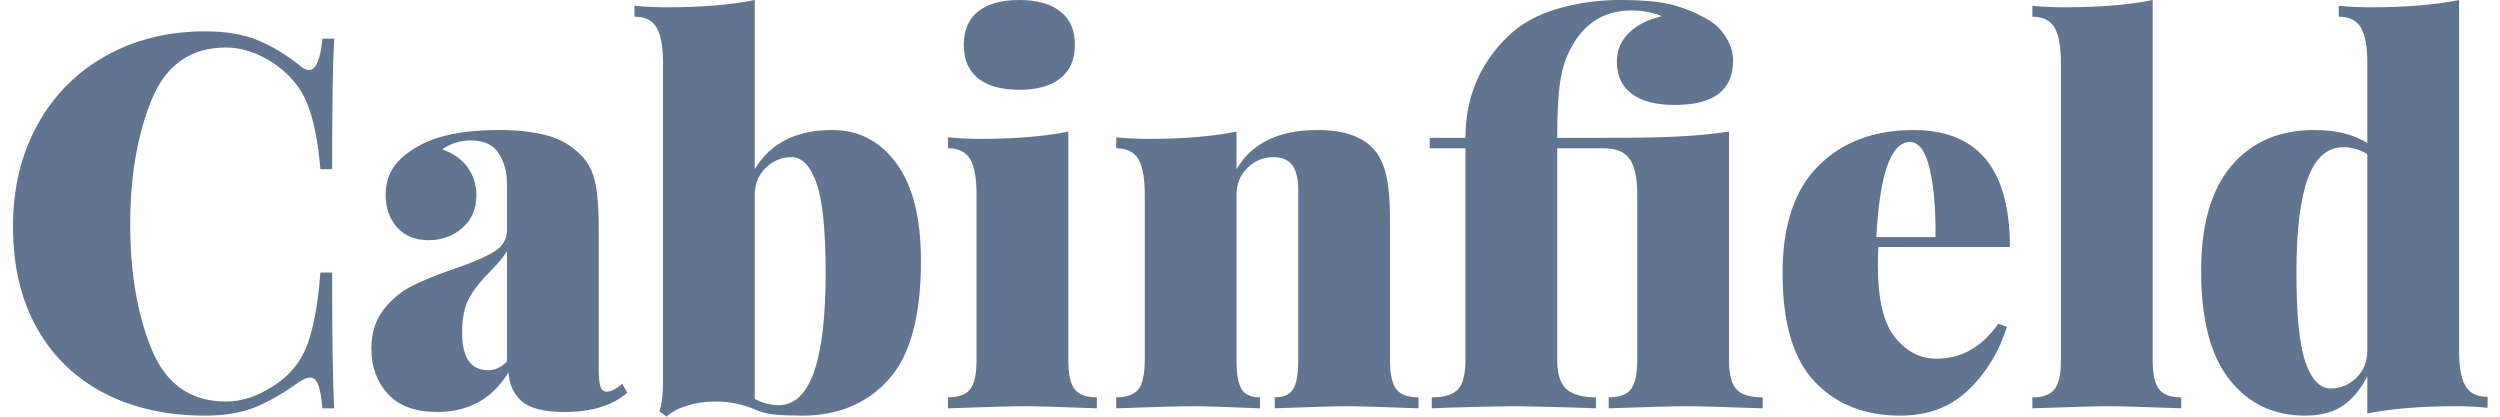 <svg width="180" height="30" viewBox="0 0 180 30" fill="none" xmlns="http://www.w3.org/2000/svg">
<path fill-rule="evenodd" clip-rule="evenodd" d="M14.81 2.256C16.278 2.256 17.526 2.469 18.554 2.895C19.581 3.321 20.585 3.922 21.564 4.699C21.808 4.925 22.041 5.038 22.261 5.038C22.75 5.038 23.069 4.286 23.215 2.782H24.06C23.962 4.561 23.913 7.694 23.913 12.181H23.069C22.897 10.175 22.579 8.597 22.114 7.444C21.649 6.291 20.842 5.326 19.692 4.549C18.541 3.797 17.404 3.421 16.278 3.421C13.733 3.421 11.947 4.674 10.919 7.18C9.891 9.687 9.377 12.682 9.377 16.165C9.377 19.649 9.891 22.644 10.919 25.15C11.947 27.657 13.733 28.91 16.278 28.91C17.404 28.91 18.541 28.534 19.692 27.782C20.842 27.055 21.649 26.078 22.114 24.85C22.579 23.622 22.897 21.88 23.069 19.624H23.913C23.913 24.311 23.962 27.569 24.06 29.398H23.215C23.142 28.596 23.038 28.026 22.904 27.688C22.769 27.35 22.579 27.18 22.334 27.18C22.139 27.18 21.882 27.281 21.564 27.481C20.462 28.283 19.41 28.891 18.407 29.305C17.404 29.718 16.192 29.925 14.773 29.925C12.008 29.925 9.585 29.386 7.505 28.308C5.425 27.231 3.81 25.67 2.66 23.628C1.51 21.585 0.935 19.148 0.935 16.316C0.935 13.559 1.522 11.115 2.696 8.985C3.871 6.855 5.511 5.201 7.615 4.023C9.72 2.845 12.118 2.256 14.81 2.256ZM31.474 29.662C29.908 29.662 28.728 29.229 27.932 28.365C27.137 27.5 26.739 26.416 26.739 25.113C26.739 23.985 27.027 23.051 27.602 22.312C28.177 21.573 28.856 21.003 29.639 20.602C30.422 20.201 31.438 19.787 32.686 19.361C34.007 18.91 34.974 18.496 35.586 18.12C36.197 17.744 36.503 17.218 36.503 16.541V13.195C36.503 12.393 36.307 11.679 35.916 11.053C35.524 10.426 34.852 10.113 33.897 10.113C33.139 10.113 32.453 10.326 31.841 10.752C32.674 11.053 33.291 11.498 33.695 12.086C34.099 12.675 34.301 13.333 34.301 14.06C34.301 15.038 33.964 15.821 33.291 16.41C32.618 16.999 31.805 17.293 30.851 17.293C29.896 17.293 29.144 16.986 28.593 16.372C28.042 15.758 27.767 14.975 27.767 14.023C27.767 13.271 27.951 12.619 28.318 12.068C28.685 11.516 29.26 11.015 30.043 10.564C31.413 9.762 33.371 9.361 35.916 9.361C37.262 9.361 38.424 9.492 39.403 9.756C40.382 10.019 41.214 10.514 41.899 11.241C42.389 11.767 42.713 12.425 42.872 13.214C43.031 14.004 43.111 15.1 43.111 16.504V26.579C43.111 27.206 43.153 27.632 43.239 27.857C43.325 28.083 43.477 28.195 43.698 28.195C43.869 28.195 44.053 28.139 44.248 28.026C44.444 27.913 44.628 27.782 44.799 27.632L45.166 28.271C44.114 29.198 42.609 29.662 40.651 29.662C39.183 29.662 38.155 29.405 37.568 28.891C36.98 28.377 36.662 27.682 36.613 26.805C35.463 28.709 33.75 29.662 31.474 29.662ZM35.145 26.654C35.659 26.654 36.112 26.441 36.503 26.015V18.083C36.283 18.459 35.879 18.947 35.292 19.549C34.631 20.201 34.13 20.833 33.787 21.447C33.444 22.061 33.273 22.895 33.273 23.947C33.273 25.752 33.897 26.654 35.145 26.654ZM59.922 9.361C61.831 9.361 63.373 10.163 64.547 11.767C65.722 13.371 66.309 15.714 66.309 18.797C66.309 22.782 65.526 25.633 63.96 27.35C62.394 29.066 60.326 29.925 57.756 29.925C56.973 29.925 56.319 29.9 55.793 29.85C55.267 29.799 54.783 29.674 54.343 29.474C53.437 29.098 52.495 28.91 51.516 28.91C50.782 28.91 50.097 29.01 49.461 29.21C48.825 29.411 48.335 29.674 47.992 30L47.479 29.624C47.65 29.098 47.736 28.409 47.736 27.556V4.511C47.736 3.358 47.583 2.519 47.277 1.992C46.971 1.466 46.438 1.203 45.68 1.203V0.414C46.438 0.489 47.197 0.526 47.956 0.526C50.501 0.526 52.63 0.351 54.343 0V12.181C55.468 10.301 57.328 9.361 59.922 9.361ZM56.068 29.173C58.319 29.173 59.445 26.003 59.445 19.662C59.445 16.579 59.225 14.417 58.784 13.177C58.344 11.936 57.744 11.316 56.986 11.316C56.276 11.316 55.658 11.573 55.132 12.086C54.606 12.6 54.343 13.246 54.343 14.023V28.722C54.906 29.023 55.481 29.173 56.068 29.173ZM73.393 0C74.666 0 75.651 0.276 76.348 0.827C77.046 1.378 77.394 2.18 77.394 3.233C77.394 4.286 77.046 5.088 76.348 5.639C75.651 6.19 74.666 6.466 73.393 6.466C72.097 6.466 71.105 6.19 70.42 5.639C69.735 5.088 69.392 4.286 69.392 3.233C69.392 2.18 69.735 1.378 70.42 0.827C71.105 0.276 72.097 0 73.393 0ZM76.917 25.902C76.917 26.93 77.07 27.638 77.376 28.026C77.682 28.415 78.214 28.609 78.973 28.609V29.398C76.33 29.298 74.593 29.248 73.76 29.248C72.928 29.248 71.093 29.298 68.254 29.398V28.609C69.013 28.609 69.545 28.415 69.851 28.026C70.157 27.638 70.31 26.93 70.31 25.902V13.985C70.31 12.832 70.157 11.992 69.851 11.466C69.545 10.94 69.013 10.677 68.254 10.677V9.887C69.038 9.962 69.796 10 70.53 10C73.075 10 75.204 9.825 76.917 9.474V25.902ZM94.867 9.361C96.825 9.361 98.207 9.862 99.015 10.865C99.382 11.316 99.651 11.924 99.822 12.688C99.993 13.452 100.079 14.461 100.079 15.714V25.902C100.079 26.93 100.232 27.638 100.538 28.026C100.844 28.415 101.376 28.609 102.135 28.609V29.398C99.492 29.298 97.779 29.248 96.996 29.248C96.164 29.248 94.426 29.298 91.783 29.398V28.609C92.42 28.609 92.86 28.415 93.105 28.026C93.35 27.638 93.472 26.93 93.472 25.902V13.684C93.472 12.882 93.331 12.287 93.05 11.899C92.768 11.51 92.31 11.316 91.673 11.316C90.964 11.316 90.346 11.573 89.82 12.086C89.293 12.6 89.03 13.246 89.03 14.023V25.902C89.03 26.93 89.153 27.638 89.397 28.026C89.642 28.415 90.083 28.609 90.719 28.609V29.398C88.272 29.298 86.657 29.248 85.874 29.248C85.042 29.248 83.206 29.298 80.368 29.398V28.609C81.126 28.609 81.659 28.415 81.964 28.026C82.27 27.638 82.423 26.93 82.423 25.902V13.985C82.423 12.832 82.27 11.992 81.964 11.466C81.659 10.94 81.126 10.677 80.368 10.677V9.887C81.151 9.962 81.909 10 82.644 10C85.189 10 87.317 9.825 89.03 9.474V12.18C90.132 10.301 92.077 9.361 94.867 9.361ZM116.634 0C118.322 0 119.619 0.125 120.525 0.376C121.43 0.627 122.299 1.002 123.131 1.504C123.571 1.779 123.957 2.18 124.287 2.707C124.618 3.233 124.783 3.784 124.783 4.361C124.783 6.491 123.388 7.556 120.598 7.556C119.228 7.556 118.188 7.287 117.478 6.748C116.768 6.209 116.414 5.439 116.414 4.436C116.414 3.634 116.695 2.951 117.258 2.387C117.821 1.823 118.616 1.416 119.644 1.165C119.448 1.065 119.142 0.971 118.726 0.883C118.31 0.796 117.894 0.752 117.478 0.752C115.52 0.752 114.064 1.654 113.11 3.459C112.743 4.11 112.486 4.906 112.339 5.846C112.192 6.786 112.119 8.145 112.119 9.925H115.459C117.735 9.925 119.509 9.893 120.782 9.831C122.054 9.768 123.29 9.649 124.489 9.474V25.902C124.489 26.93 124.666 27.638 125.021 28.026C125.376 28.415 126.006 28.609 126.912 28.609V29.398C124.073 29.298 122.225 29.248 121.369 29.248C120.512 29.248 118.665 29.298 115.826 29.398V28.609C116.585 28.609 117.117 28.415 117.423 28.026C117.729 27.638 117.882 26.93 117.882 25.902V13.985C117.882 12.832 117.704 11.992 117.35 11.466C116.995 10.94 116.365 10.677 115.459 10.677H112.119V25.902C112.119 26.93 112.345 27.638 112.798 28.026C113.251 28.415 113.954 28.609 114.909 28.609V29.398L113.918 29.361C111.348 29.286 109.709 29.248 108.999 29.248C108.167 29.248 106.466 29.286 103.897 29.361C103.701 29.386 103.432 29.398 103.089 29.398V28.609C103.995 28.609 104.625 28.415 104.979 28.026C105.334 27.638 105.512 26.93 105.512 25.902V10.677H102.942V9.925H105.512C105.512 7.018 106.539 4.574 108.595 2.594C109.501 1.717 110.675 1.065 112.119 0.639C113.563 0.213 115.068 0 116.634 0ZM139.429 25.827C141.215 25.827 142.696 24.988 143.87 23.308L144.494 23.534C143.956 25.288 143.044 26.792 141.76 28.045C140.475 29.298 138.829 29.925 136.822 29.925C134.253 29.925 132.197 29.11 130.656 27.481C129.114 25.852 128.343 23.246 128.343 19.662C128.343 16.228 129.206 13.653 130.931 11.936C132.656 10.219 134.938 9.361 137.777 9.361C142.402 9.361 144.714 12.168 144.714 17.782H135.244C135.22 18.083 135.207 18.534 135.207 19.135C135.207 21.541 135.617 23.258 136.437 24.286C137.257 25.313 138.254 25.827 139.429 25.827ZM137.52 10.226C136.15 10.226 135.342 12.506 135.097 17.068H139.355C139.38 15.063 139.239 13.421 138.933 12.143C138.627 10.865 138.156 10.226 137.52 10.226ZM154.992 25.902C154.992 26.93 155.145 27.638 155.451 28.026C155.757 28.415 156.289 28.609 157.048 28.609V29.398C154.405 29.298 152.667 29.248 151.835 29.248C151.003 29.248 149.168 29.298 146.329 29.398V28.609C147.088 28.609 147.62 28.415 147.926 28.026C148.232 27.638 148.385 26.93 148.385 25.902V4.511C148.385 3.358 148.232 2.519 147.926 1.992C147.62 1.466 147.088 1.203 146.329 1.203V0.414C147.088 0.489 147.847 0.526 148.605 0.526C151.15 0.526 153.279 0.351 154.992 0V25.902ZM177.053 25.263C177.053 26.416 177.206 27.256 177.512 27.782C177.818 28.308 178.35 28.571 179.108 28.571V29.361C178.35 29.286 177.591 29.248 176.833 29.248C174.288 29.248 172.159 29.424 170.446 29.774V27.105C169.932 28.083 169.326 28.797 168.629 29.248C167.931 29.699 167.044 29.925 165.968 29.925C163.716 29.925 161.905 29.066 160.535 27.35C159.165 25.633 158.479 23.02 158.479 19.511C158.479 16.178 159.207 13.653 160.663 11.936C162.119 10.219 164.108 9.361 166.628 9.361C168.194 9.361 169.467 9.674 170.446 10.301V4.511C170.446 3.358 170.293 2.519 169.987 1.992C169.681 1.466 169.149 1.203 168.39 1.203V0.414C169.149 0.489 169.907 0.526 170.666 0.526C173.211 0.526 175.34 0.351 177.053 0V25.263ZM167.803 27.97C168.513 27.97 169.13 27.713 169.657 27.199C170.183 26.686 170.446 26.04 170.446 25.263V11.09C169.907 10.764 169.332 10.601 168.721 10.601C167.57 10.601 166.72 11.347 166.169 12.838C165.619 14.33 165.344 16.591 165.344 19.624C165.344 22.707 165.564 24.868 166.004 26.109C166.445 27.35 167.044 27.97 167.803 27.97Z" fill="#627590"/>
</svg>
